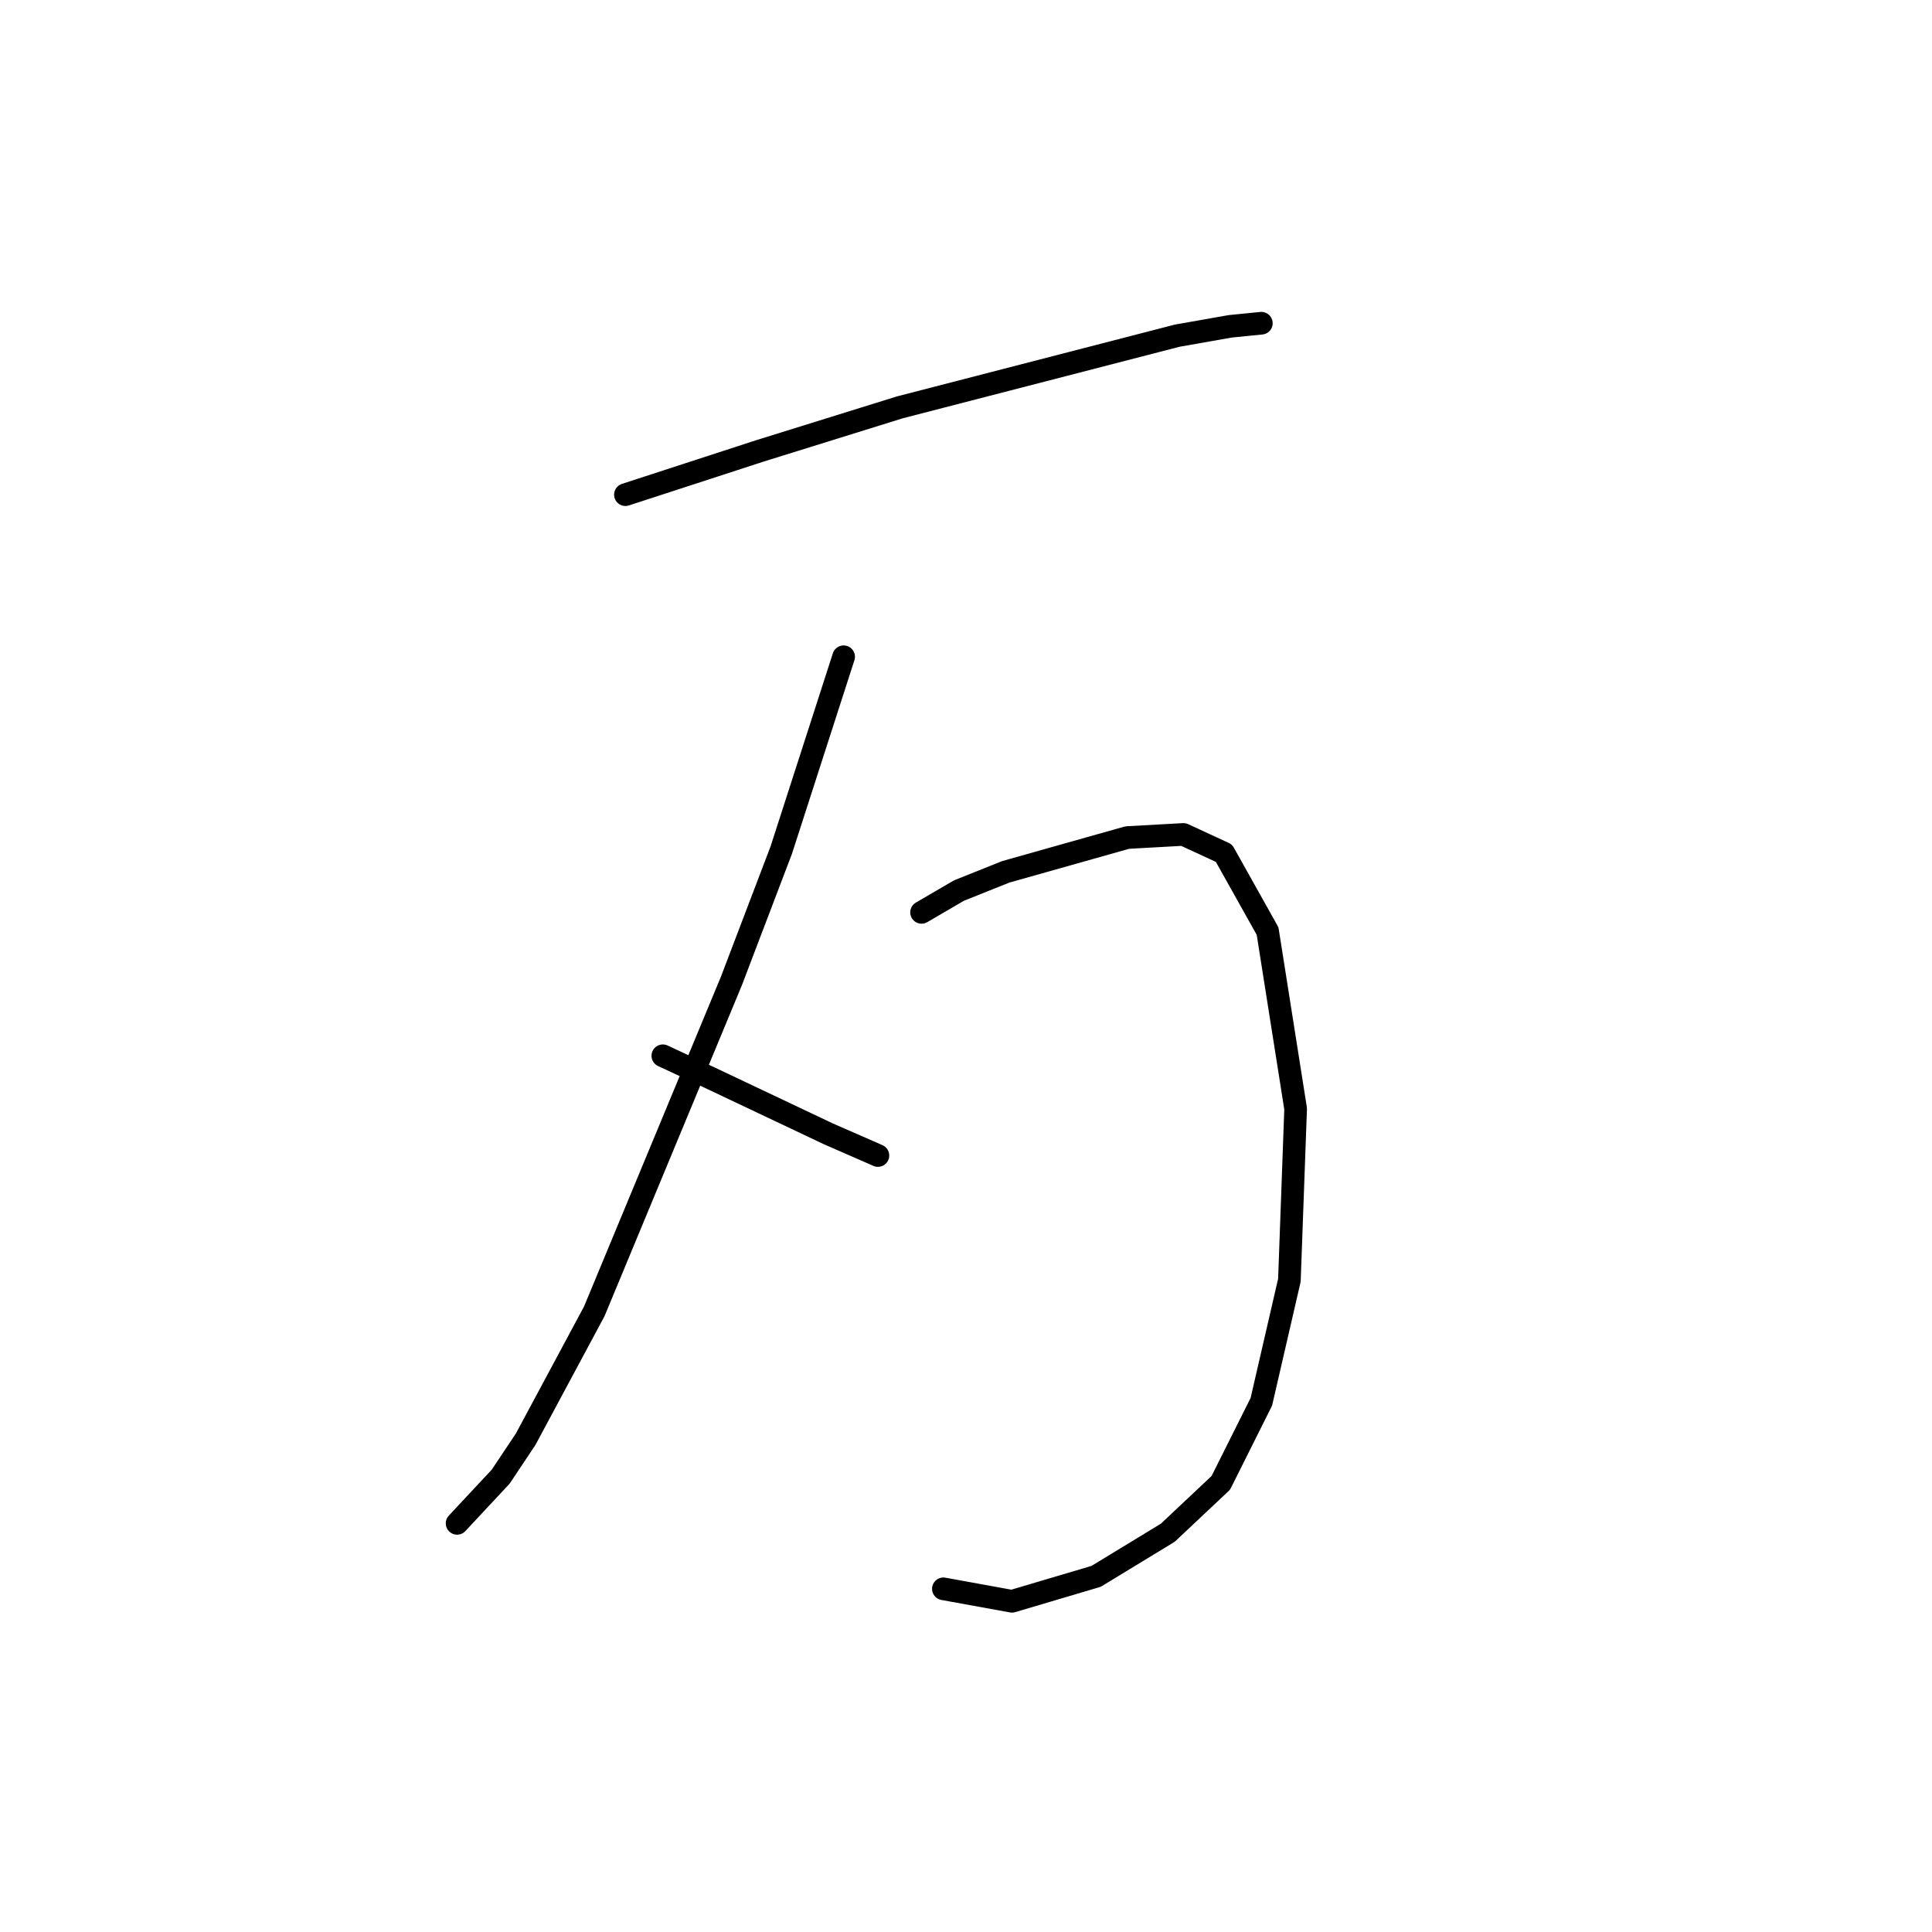 <?xml version="1.0" standalone="no"?>
    <svg width="256" height="256" xmlns="http://www.w3.org/2000/svg" version="1.1">
    <polyline stroke="black" stroke-width="3" stroke-linecap="round" fill="transparent" stroke-linejoin="round" points="82.872 65.546 100.633 59.763 119.221 53.98 155.982 44.48 163.004 43.241 167.135 42.828 167.135 42.828 " />
        <polyline stroke="black" stroke-width="3" stroke-linecap="round" fill="transparent" stroke-linejoin="round" points="111.786 87.024 103.525 112.633 96.916 129.982 78.742 173.765 69.655 190.7 66.35 195.657 60.568 201.852 60.568 201.852 " />
        <polyline stroke="black" stroke-width="3" stroke-linecap="round" fill="transparent" stroke-linejoin="round" points="87.829 139.895 94.025 142.786 109.721 150.221 116.329 153.112 116.329 153.112 " />
        <polyline stroke="black" stroke-width="3" stroke-linecap="round" fill="transparent" stroke-linejoin="round" points="122.112 120.894 127.069 118.003 133.264 115.525 149.373 110.981 156.808 110.568 162.178 113.047 167.961 123.373 171.678 146.917 170.852 169.634 167.135 185.743 161.765 196.483 154.743 203.091 145.243 208.874 134.091 212.179 125.003 210.526 125.003 210.526 " />
        </svg>